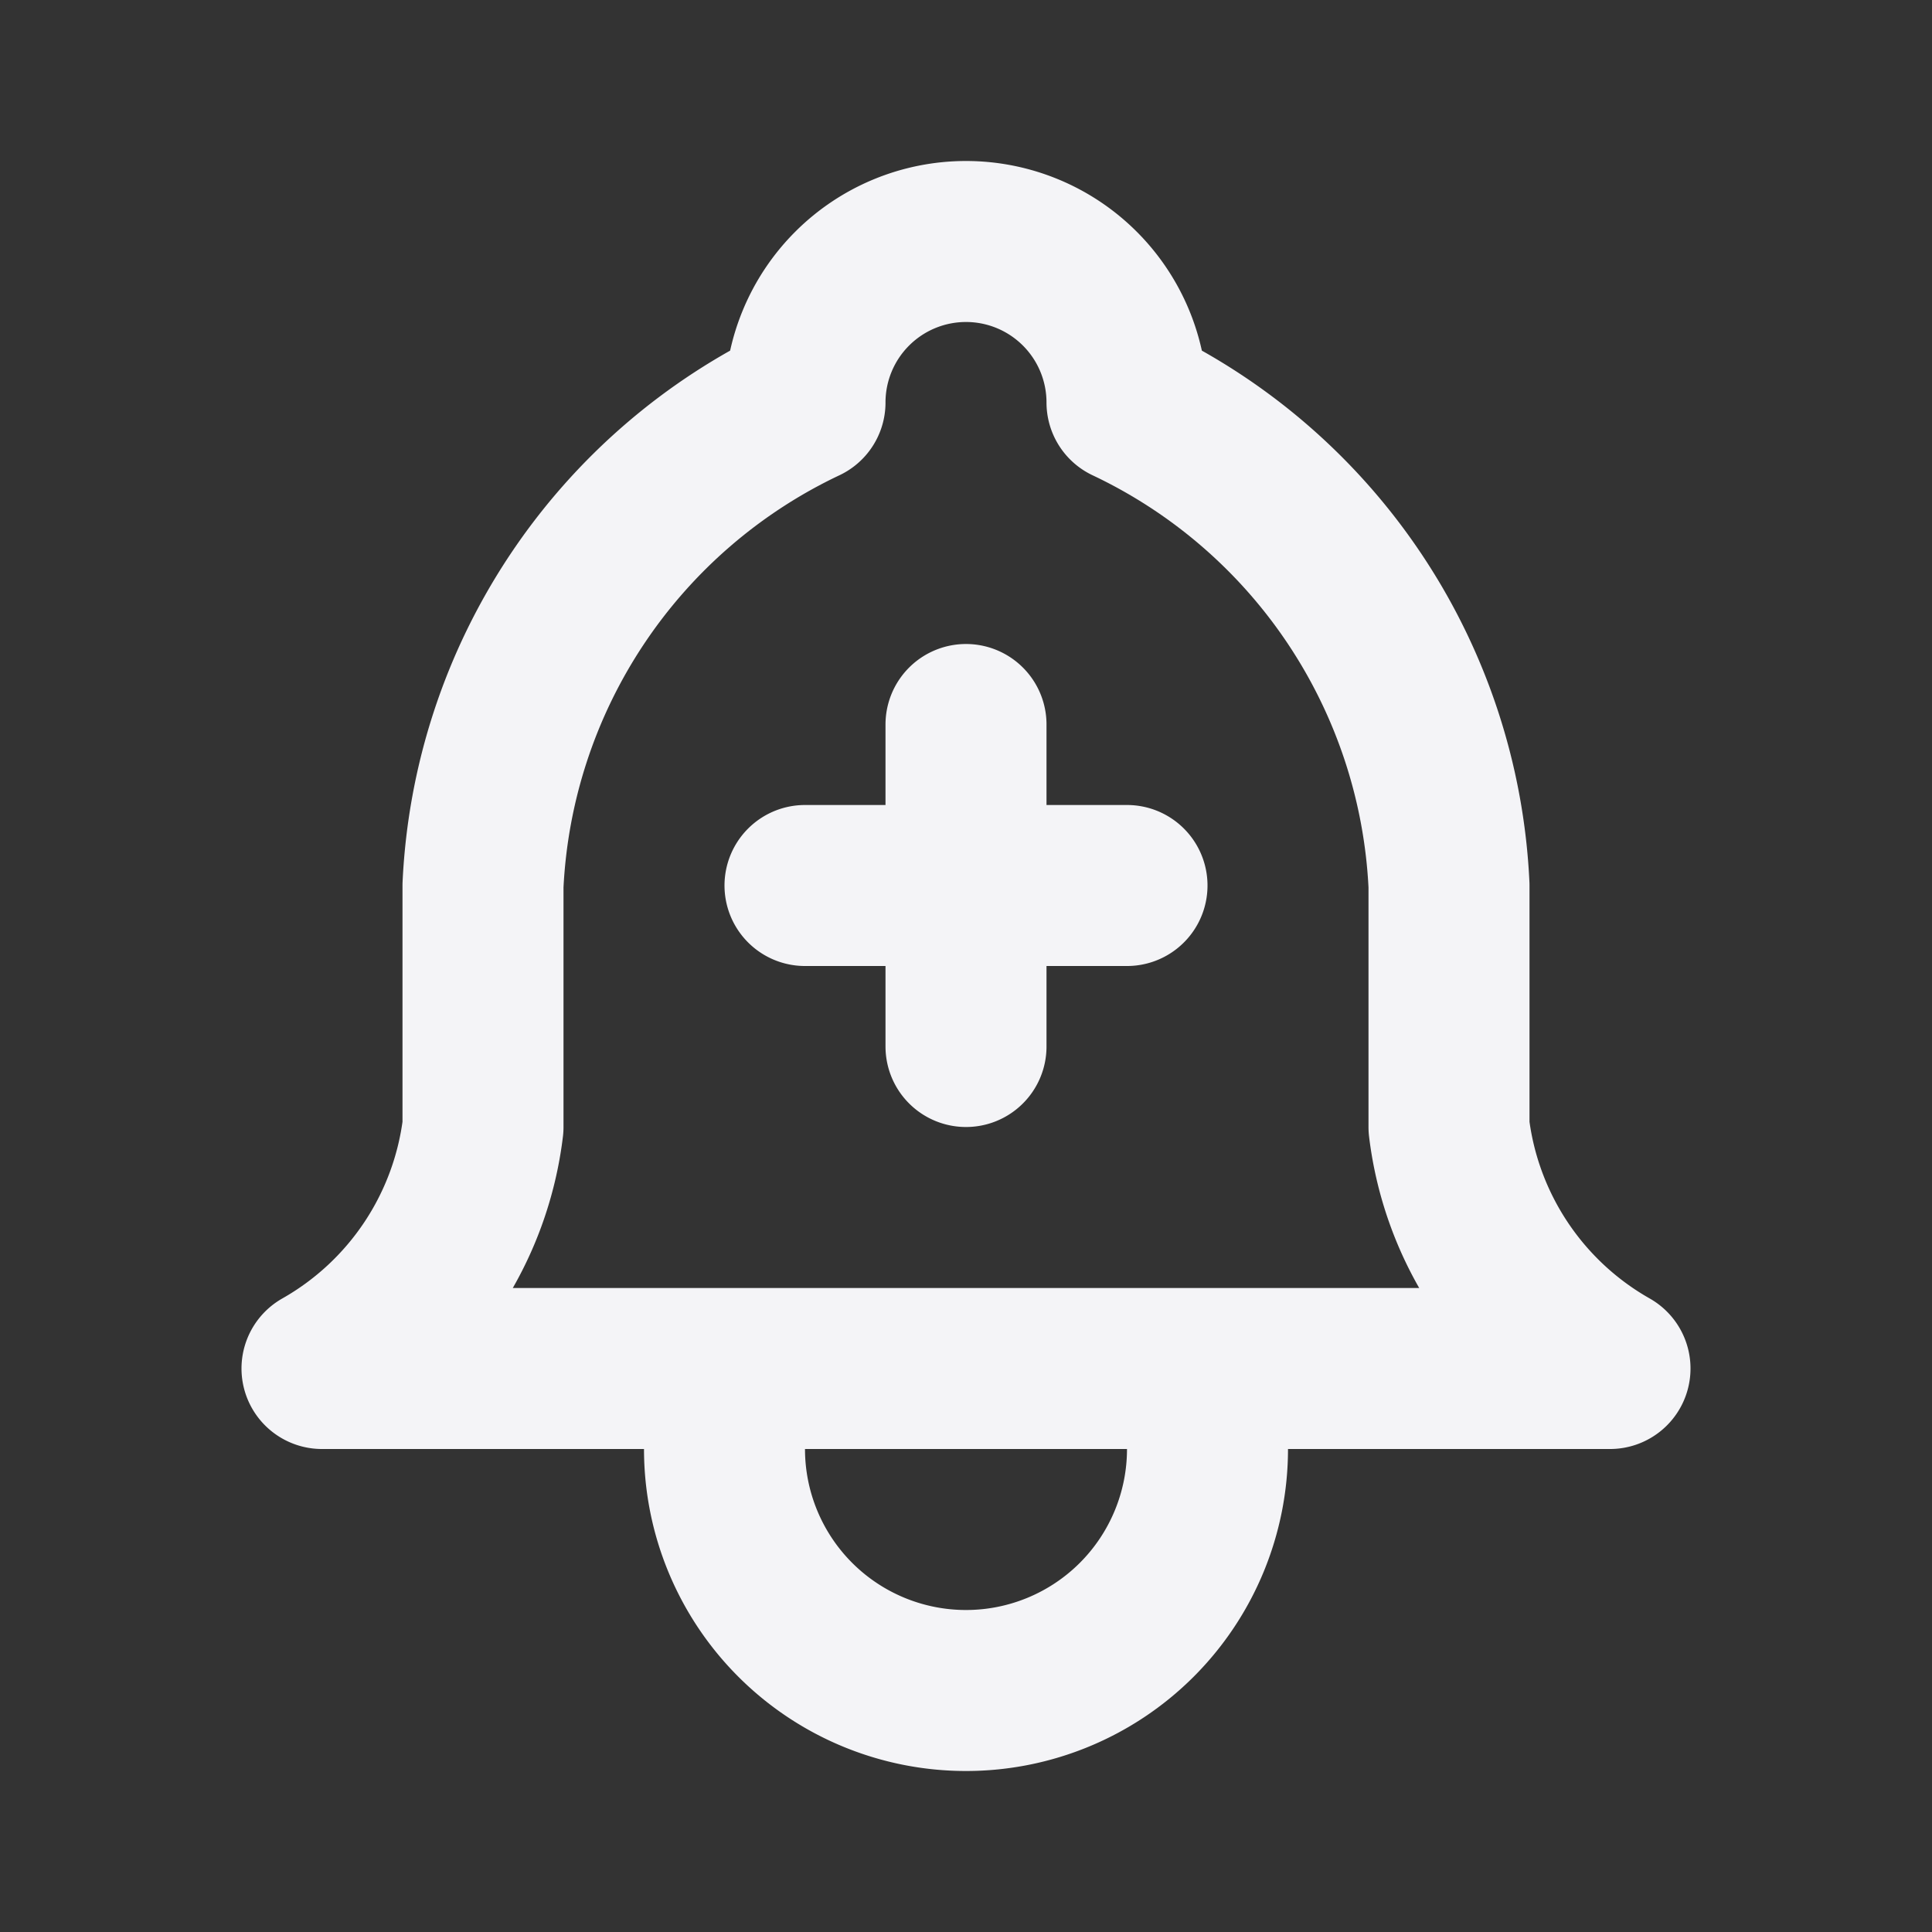 <svg fill="none" height="24" stroke="#f4f4f7" stroke-linecap="round" stroke-linejoin="round" stroke-width="2" width="24" xmlns="http://www.w3.org/2000/svg"><rect width="100%" height="100%" fill="#333333" stroke="none"/><path d="m0 0h24v24h-24z" stroke="none"/><path d="m10 5a2 2 0 1 1 4 0 7 7 0 0 1 4 6v3a4 4 0 0 0 2 3h-16a4 4 0 0 0 2-3v-3a7 7 0 0 1 4-6m-1 12v1a3 3 0 0 0 6 0v-1m-5-6h4m-2-2v4"/></svg>